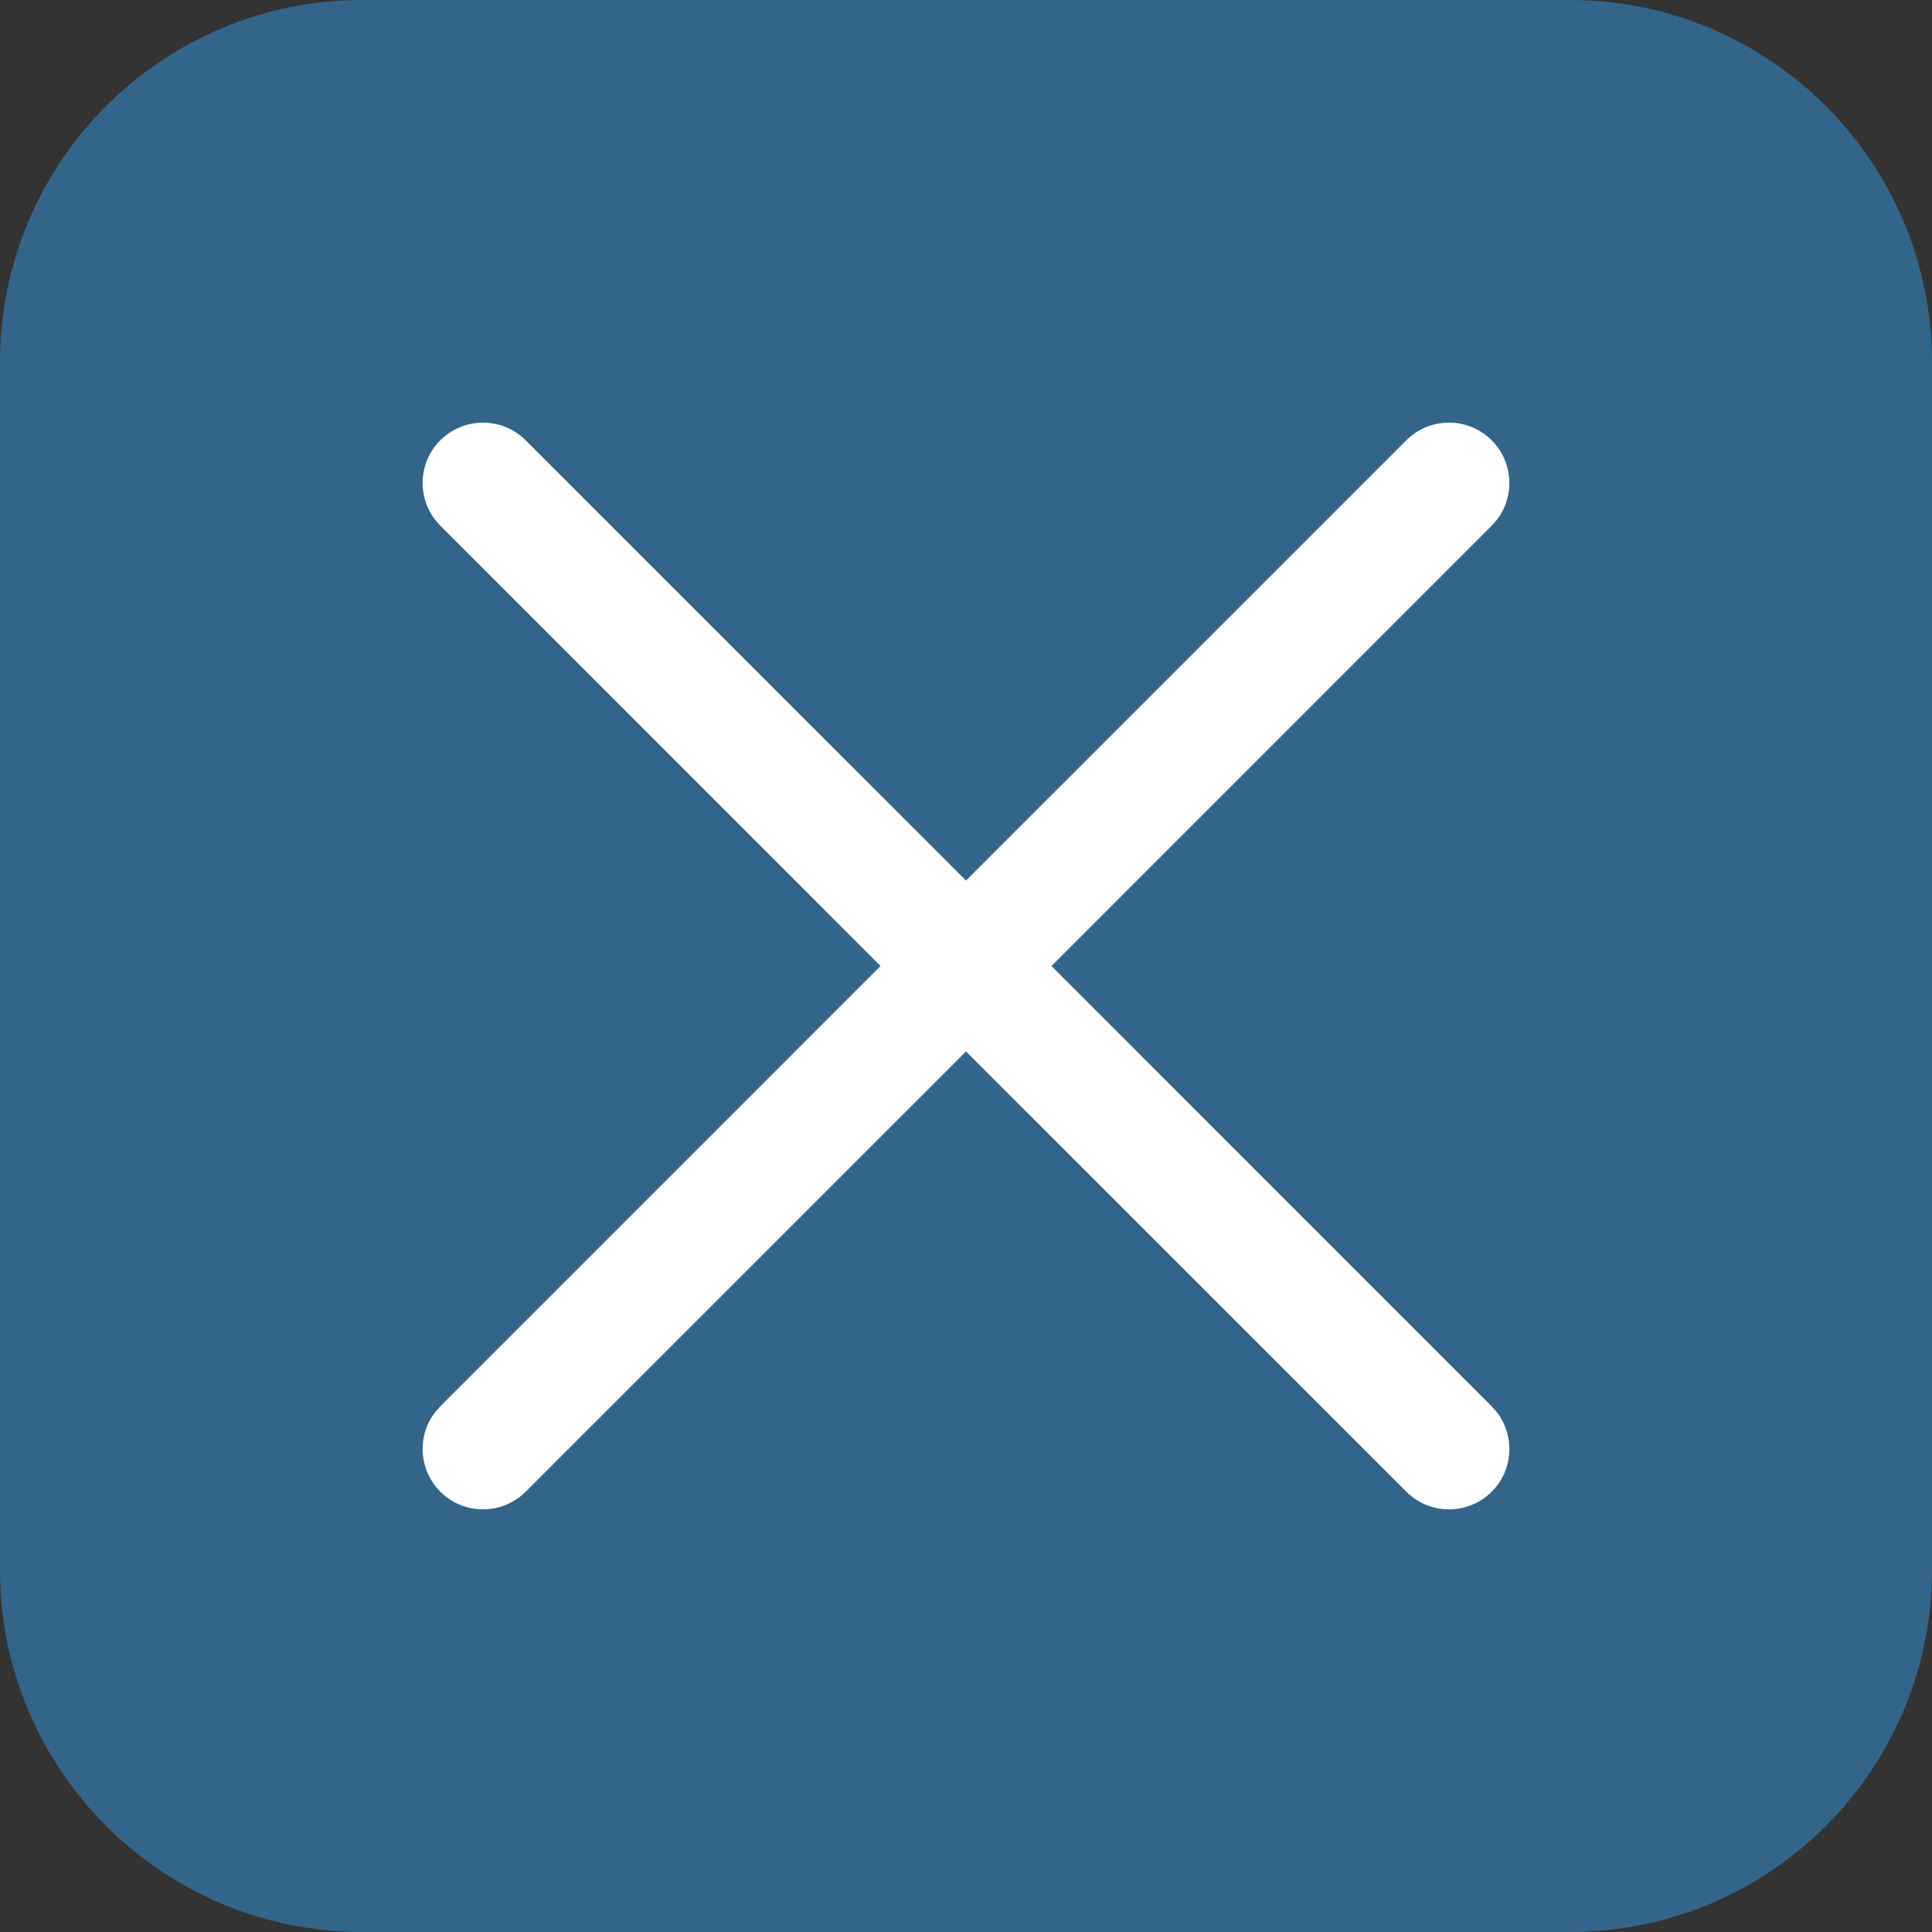 <svg xmlns="http://www.w3.org/2000/svg" width="32" height="32" viewBox="0 0 32 32">
    <rect x="0" y="0" width="32" height="32" fill="#333333" stroke="none"/>
    <g fill="none" fill-rule="evenodd">
        <path fill="#33658A" d="M26 0c3.314 0 6 2.686 6 6v20c0 3.314-2.686 6-6 6H6c-3.314 0-6-2.686-6-6V6c0-3.314 2.686-6 6-6h20z"/>
        <path fill="#FFF" fill-rule="nonzero" d="M7.293 7.293c.39-.39 1.024-.39 1.414 0L16 14.585l7.293-7.292c.39-.39 1.024-.39 1.414 0 .36.36.388.928.083 1.32l-.083.094L17.415 16l7.292 7.293.083.094c.305.392.278.96-.083 1.32-.39.39-1.024.39-1.414 0L16 17.415l-7.293 7.292c-.39.39-1.024.39-1.414 0-.36-.36-.388-.928-.083-1.32l.083-.094L14.585 16 7.293 8.707l-.083-.094c-.305-.392-.278-.96.083-1.32z"/>
    </g>
</svg>
